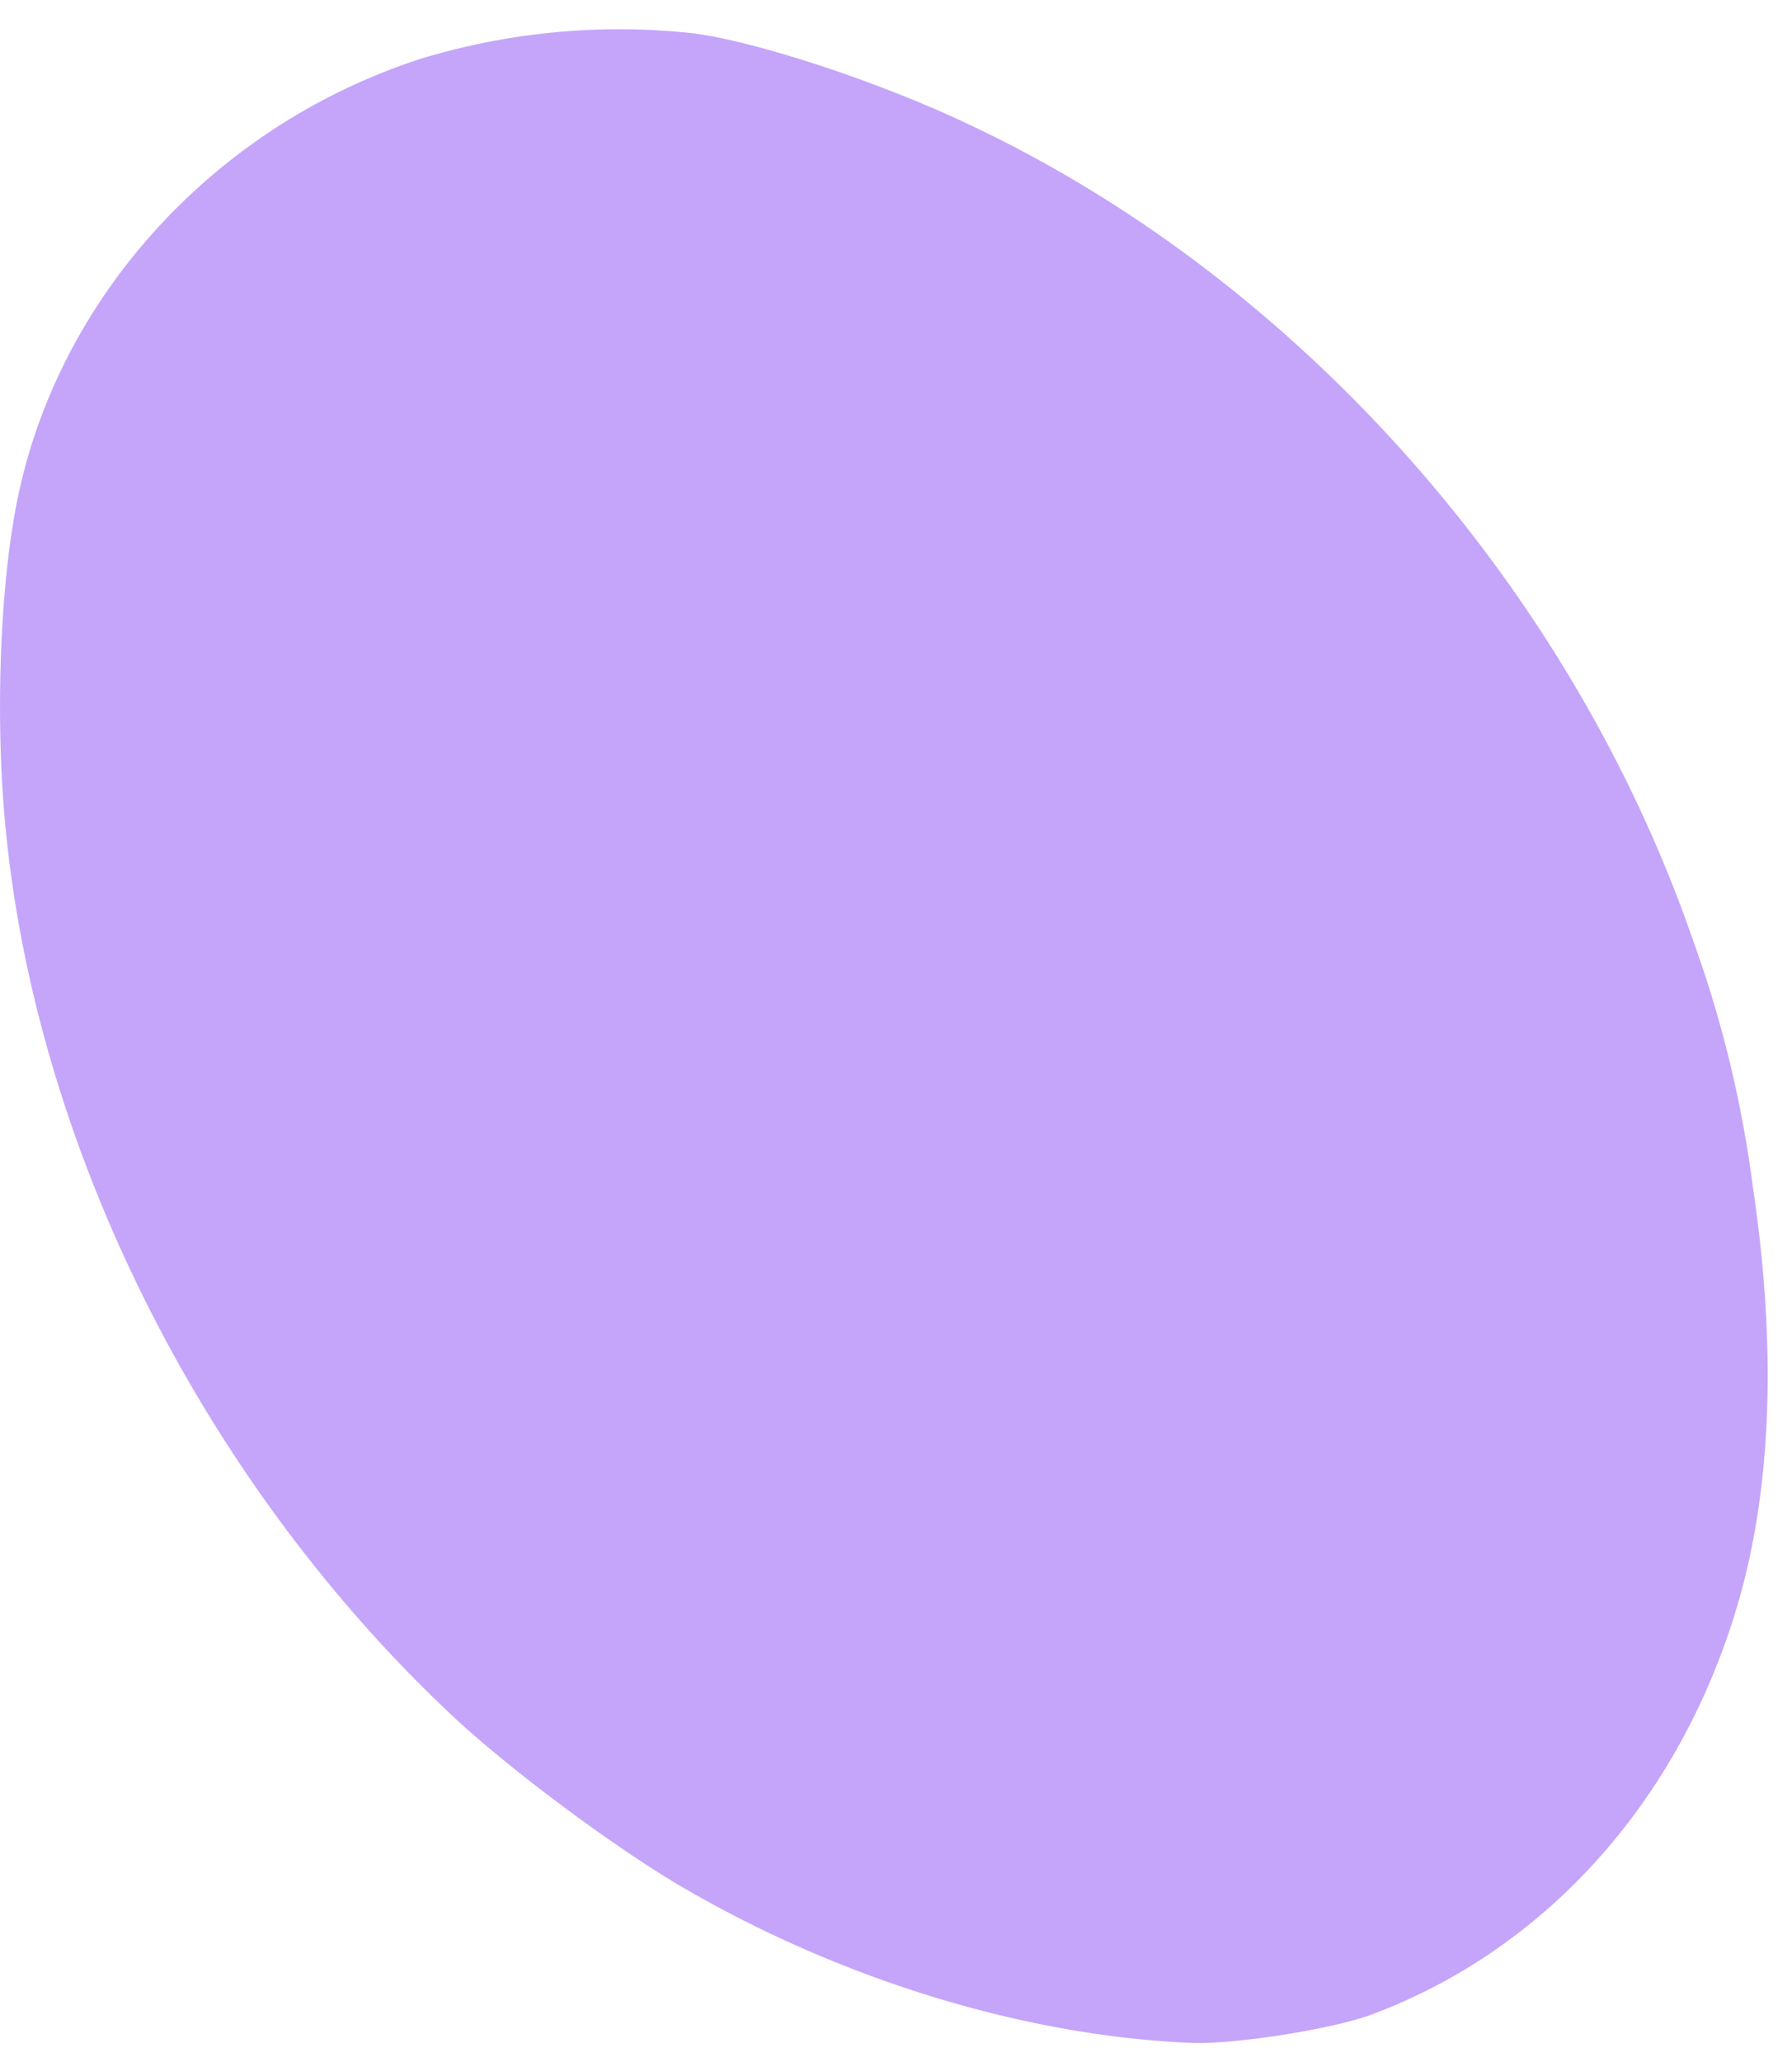 <svg xmlns="http://www.w3.org/2000/svg" width="100%" height="100%" fill="none" viewBox="0 0 60 69">
  <path fill="#C4A5FA" d="M14.1 1.963C7.065 4.236 1.75 10.158.503 17.137c-.448 2.468-.606 5.92-.434 9.025.625 11.248 6.38 23.127 15.142 31.313 1.925 1.795 5.607 4.529 7.88 5.814 5.267 3.025 11.35 4.85 16.807 5.072 1.444.055 4.776-.469 6.072-.965 5.76-2.172 10.17-7.049 12.131-13.439 1.212-3.93 1.408-8.742.587-14.25a38.868 38.868 0 0 0-2.013-8.274C52.596 19.666 43.532 9.424 32.584 4.232c-2.992-1.439-7.144-2.817-9.34-3.114a22.846 22.846 0 0 0-9.143.845Z"/>
</svg>
